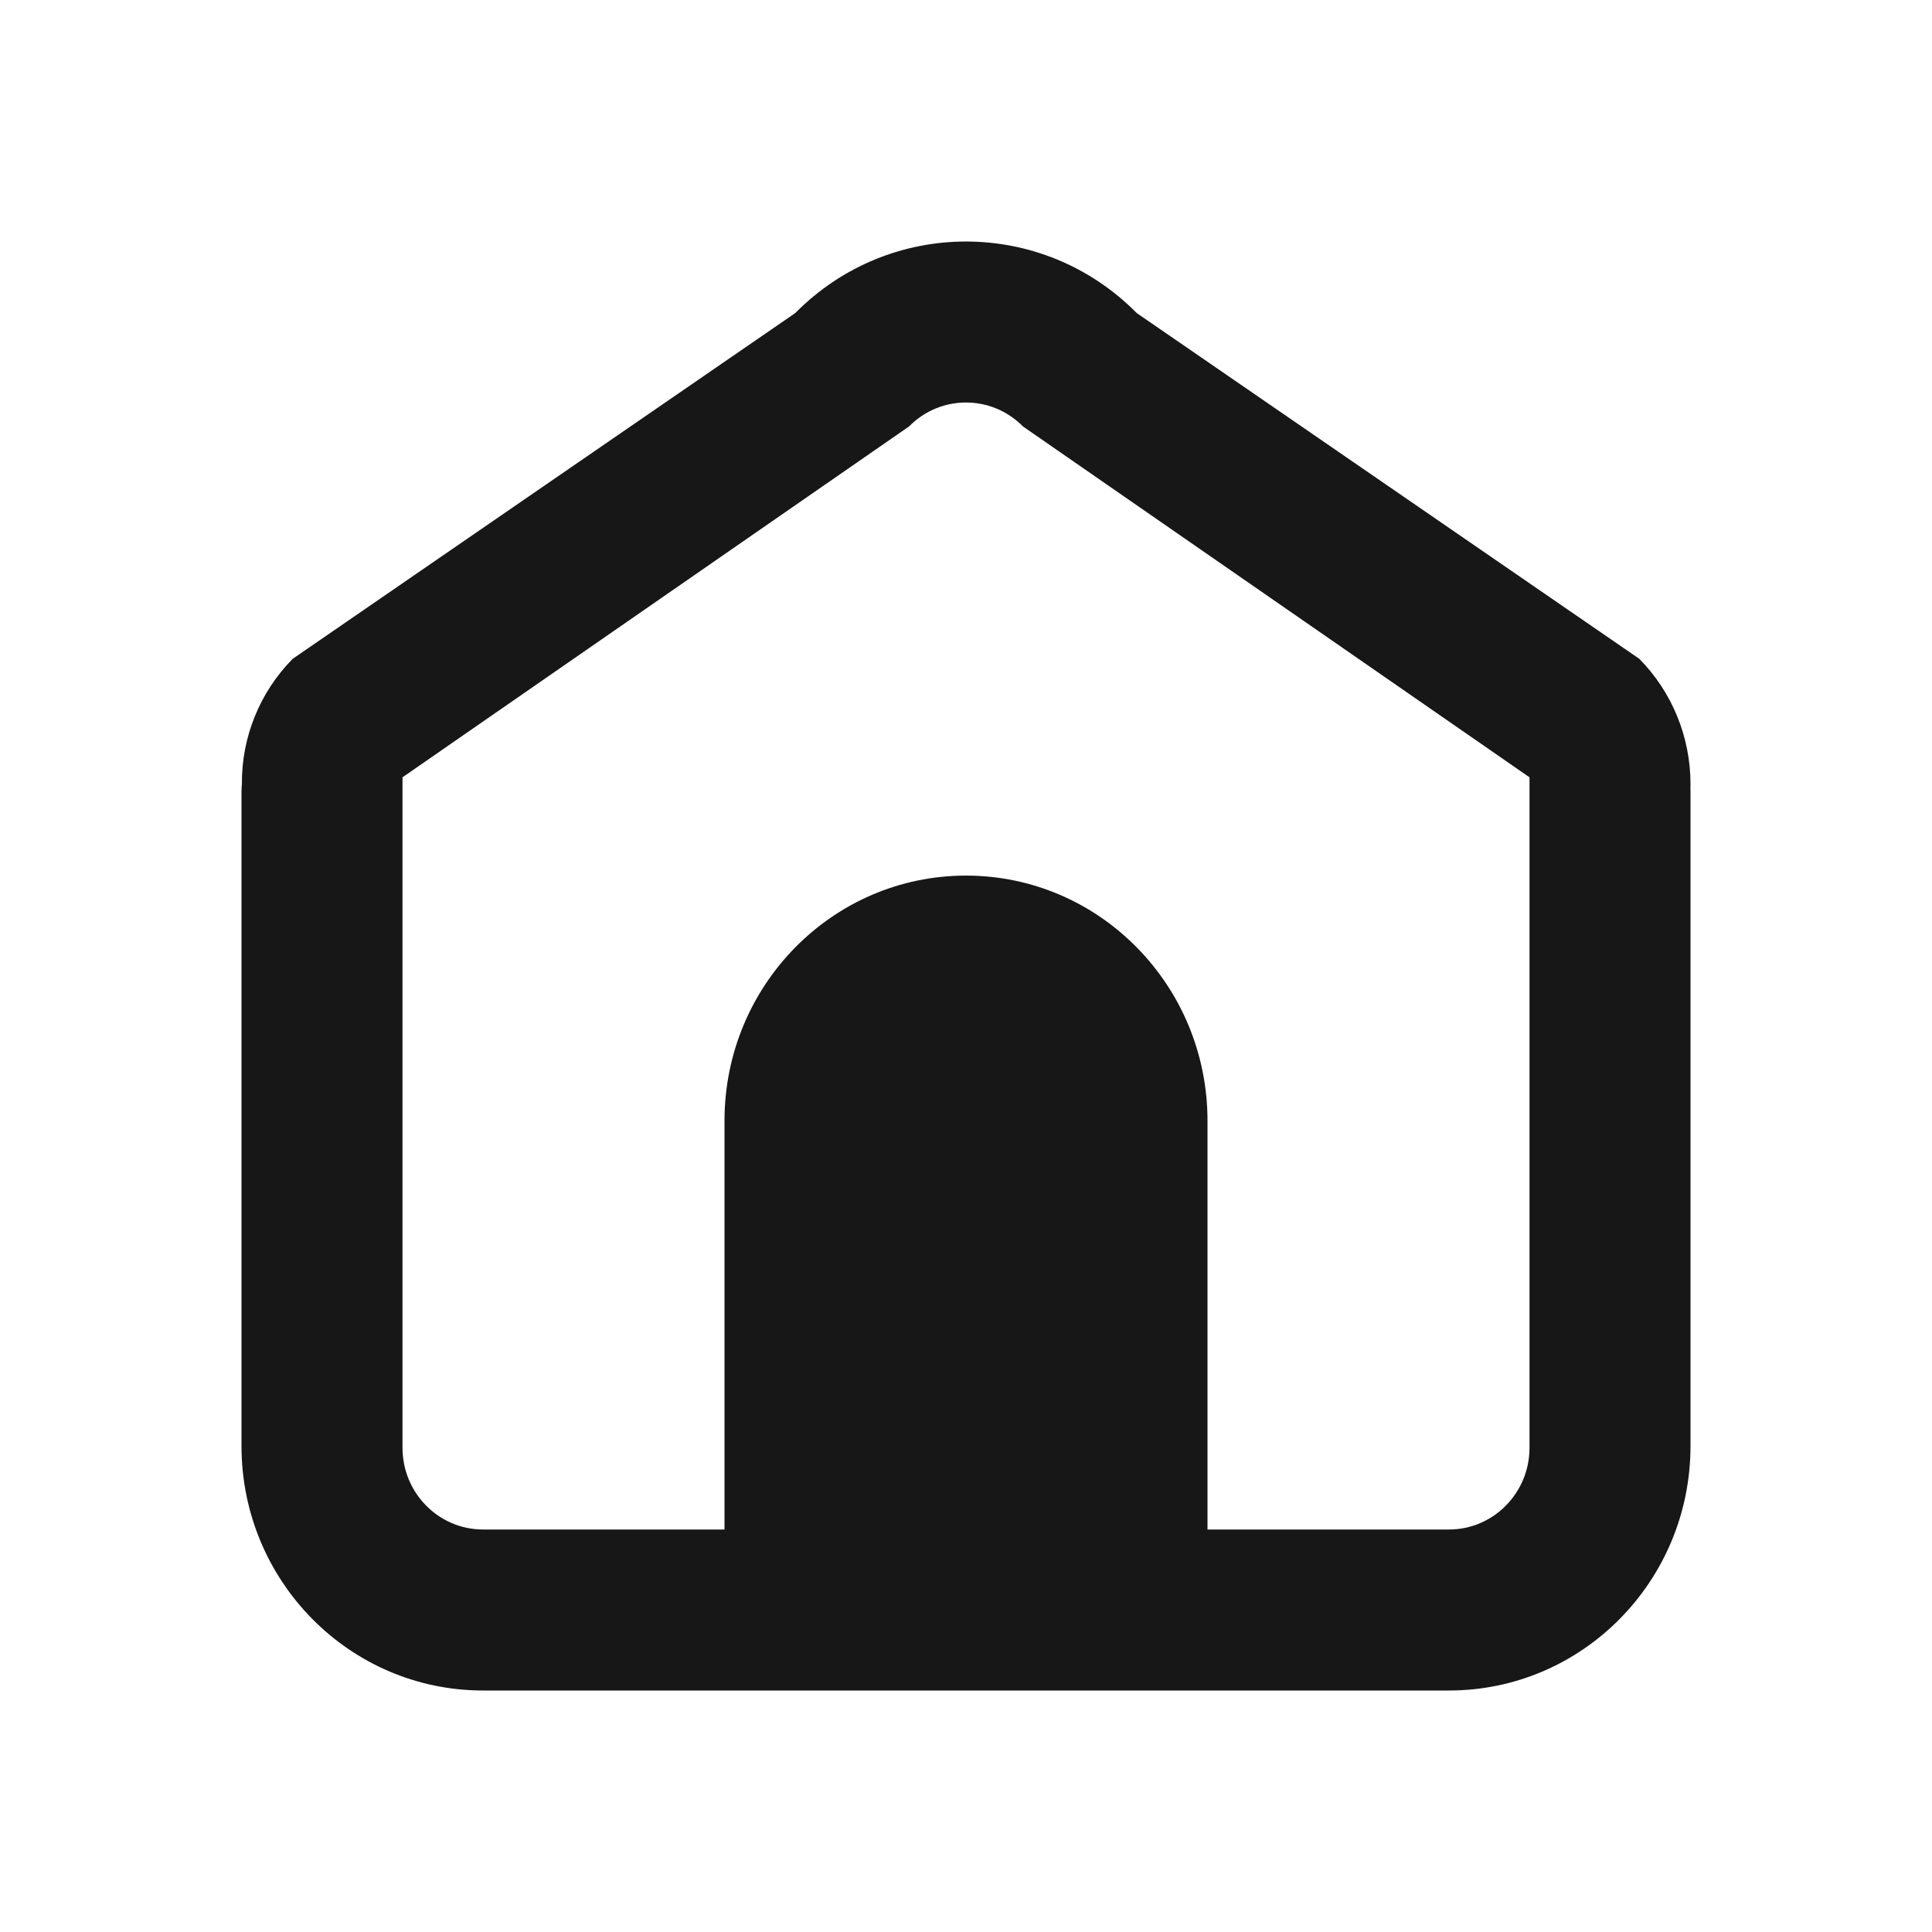 <svg width="24" height="24" viewBox="0 0 24 24" fill="none" xmlns="http://www.w3.org/2000/svg">
<g id="&#240;&#159;&#143;&#128; Menu 1">
<path id="home-alt" fill-rule="evenodd" clip-rule="evenodd" d="M6 21C4.343 21 3 19.64 3 17.963V9.84C3 9.806 3.002 9.772 3.005 9.739C3 9.156 3.229 8.596 3.636 8.184L9.879 3.889C11.05 2.704 12.95 2.704 14.121 3.889L20.364 8.184C20.771 8.596 21 9.156 21 9.739C20.998 9.772 21 9.806 21 9.84V17.963C21 19.64 19.657 21 18 21H6ZM12.707 5.297L19 9.656V17.985C19 18.545 18.552 19 18 19H15V13.923C15 12.241 13.657 10.877 12 10.877C10.343 10.877 9 12.241 9 13.923V19H6C5.448 19 5 18.545 5 17.985V9.656L11.293 5.297C11.683 4.901 12.317 4.901 12.707 5.297Z" fill="#171717"/>
</g>
</svg>
